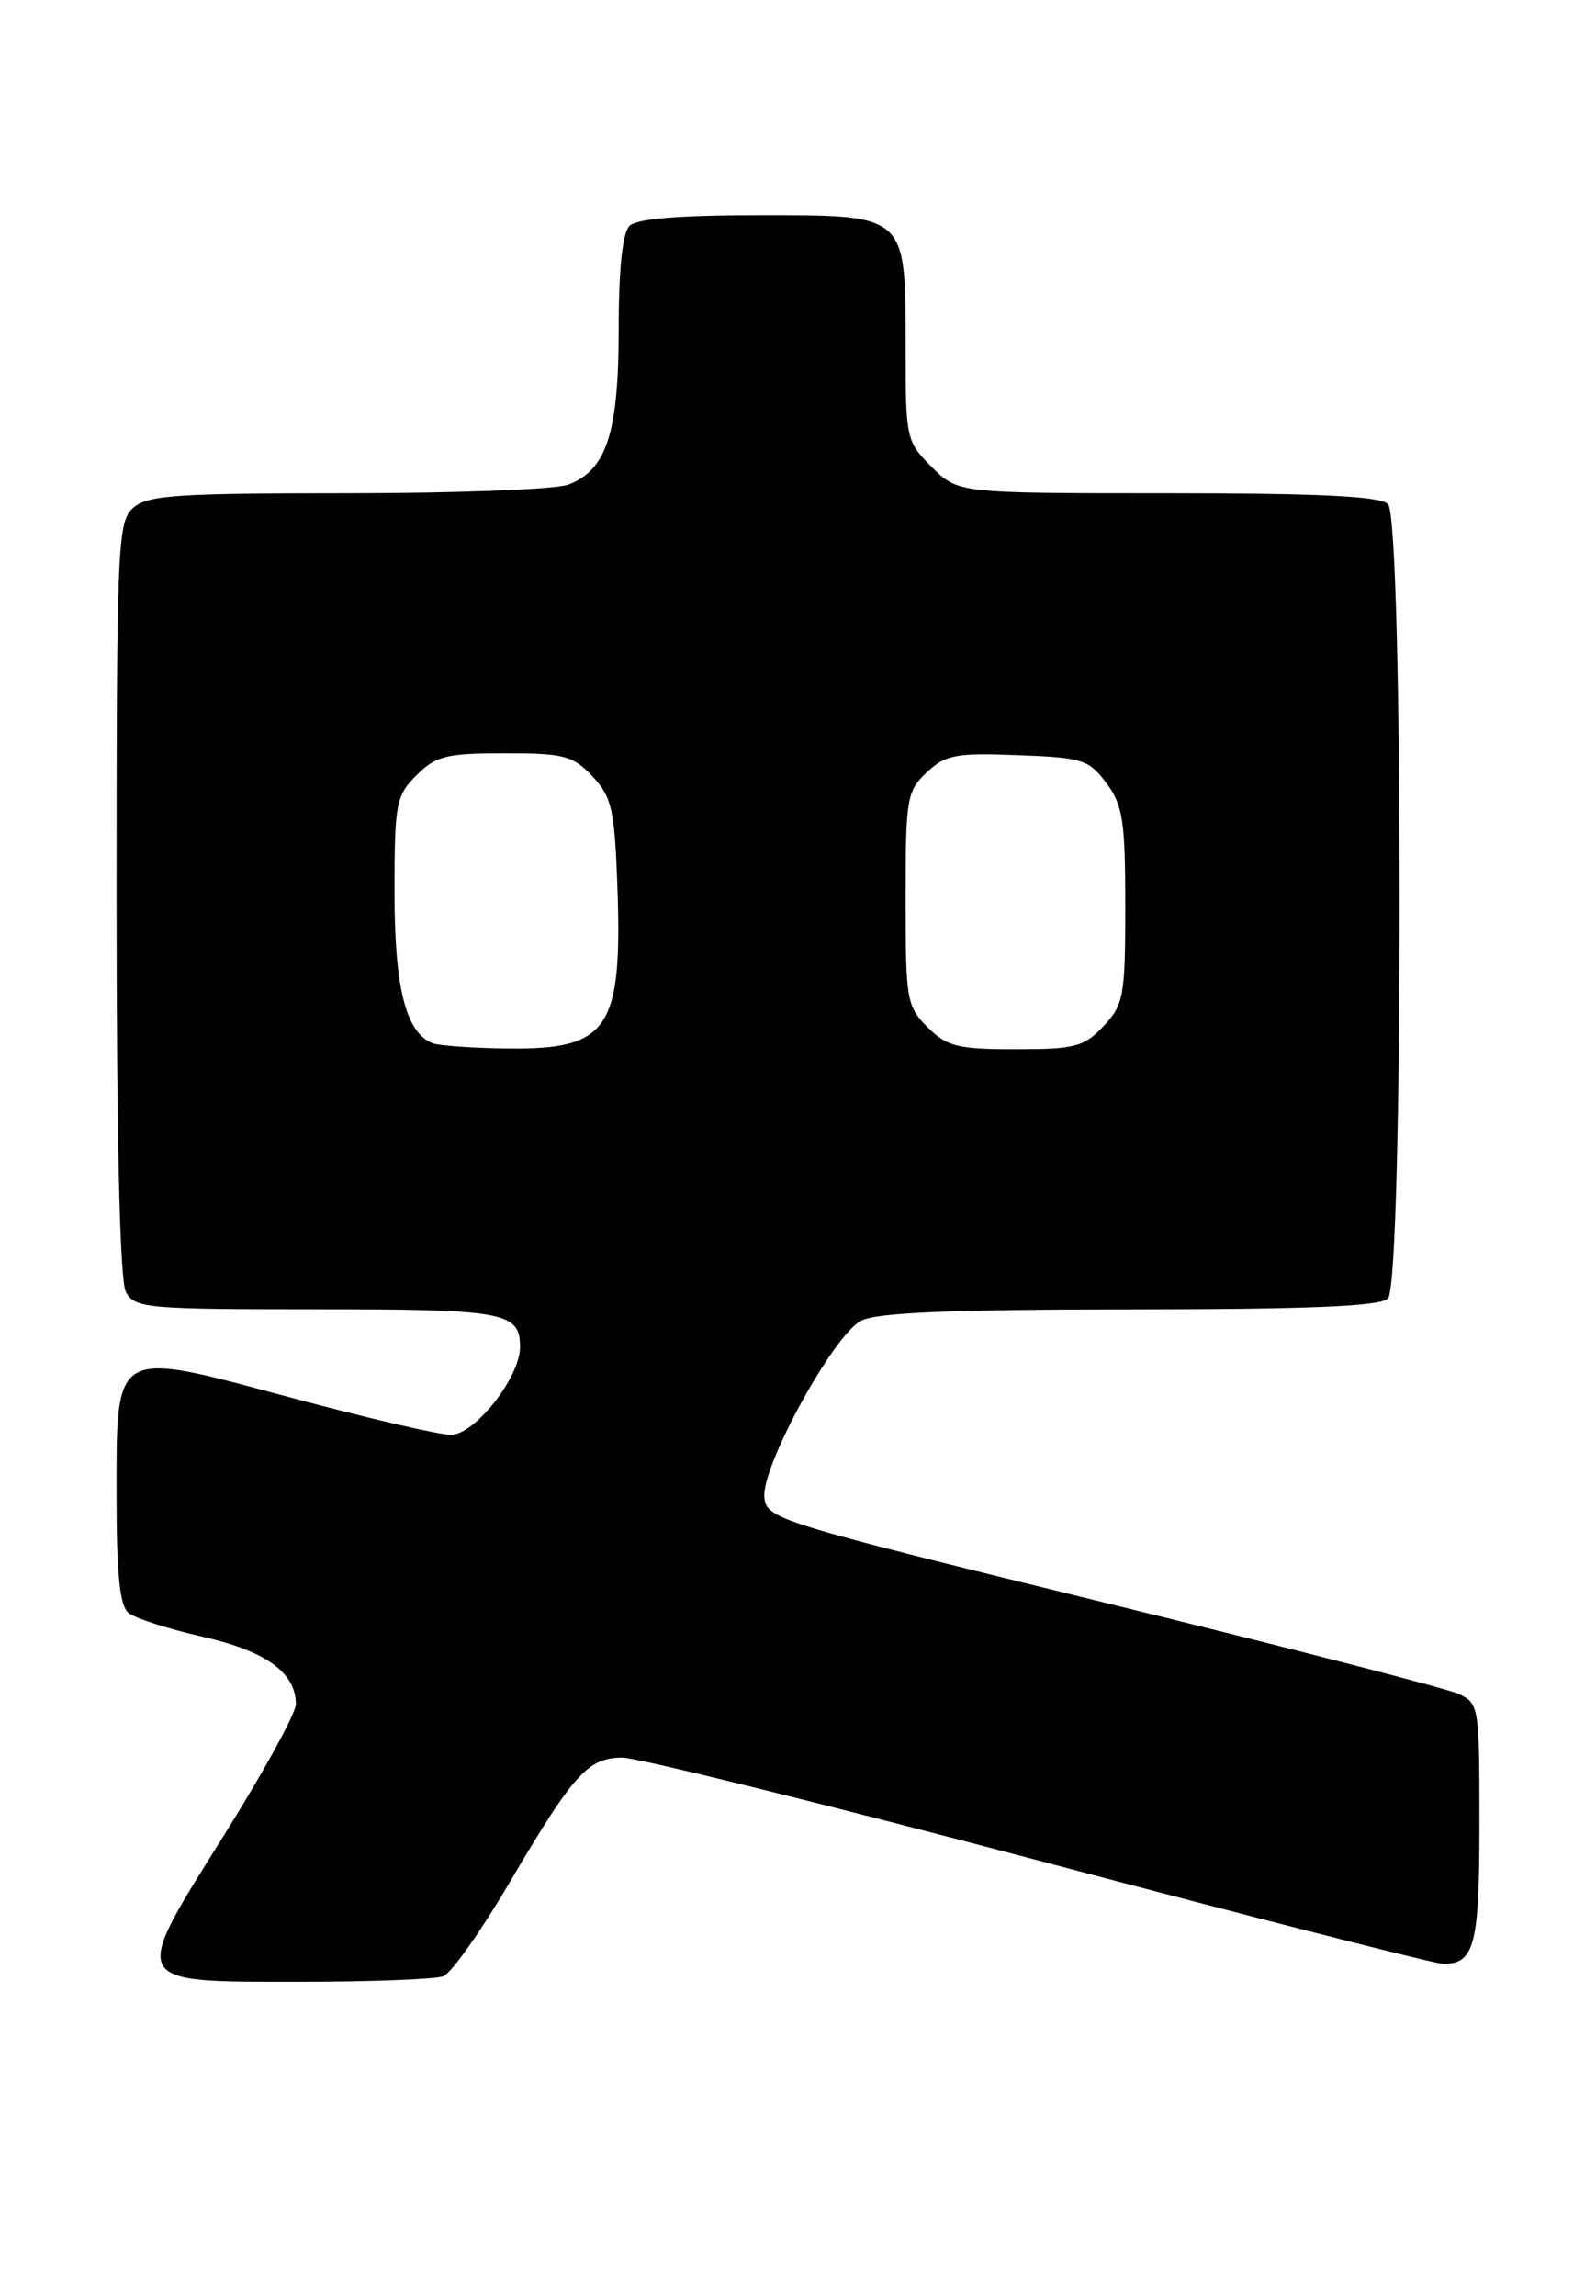 <?xml version="1.0" encoding="UTF-8" standalone="no"?>
<!DOCTYPE svg PUBLIC "-//W3C//DTD SVG 1.1//EN" "http://www.w3.org/Graphics/SVG/1.1/DTD/svg11.dtd" >
<svg xmlns="http://www.w3.org/2000/svg" xmlns:xlink="http://www.w3.org/1999/xlink" version="1.1" viewBox="0 0 178 256">
 <g >
 <path fill="currentColor"
d=" M 49.44 220.38 C 50.32 220.05 53.59 215.43 56.71 210.13 C 63.96 197.80 65.57 196.00 69.42 196.00 C 71.12 196.01 92.03 201.18 115.91 207.50 C 139.78 213.83 160.05 219.00 160.96 219.00 C 164.46 219.00 165.00 216.90 165.00 203.28 C 165.00 190.26 164.95 189.93 162.64 188.88 C 161.35 188.29 143.46 183.68 122.89 178.64 C 86.61 169.74 85.49 169.39 85.25 166.98 C 84.89 163.56 92.97 148.83 96.05 147.27 C 97.82 146.37 106.15 146.03 126.05 146.01 C 146.13 146.00 153.93 145.67 154.80 144.80 C 156.53 143.07 156.53 57.93 154.80 56.20 C 153.94 55.34 147.07 55.00 130.22 55.00 C 106.85 55.00 106.85 55.00 103.92 52.08 C 101.07 49.22 101.00 48.91 101.00 38.80 C 101.00 23.78 101.24 24.00 84.64 24.00 C 75.68 24.00 71.01 24.39 70.20 25.20 C 69.42 25.98 69.00 30.03 69.00 36.75 C 69.00 48.27 67.65 52.42 63.39 54.04 C 62.00 54.57 50.92 55.00 38.76 55.00 C 19.60 55.00 16.41 55.22 14.83 56.65 C 13.11 58.21 13.00 60.89 13.00 100.22 C 13.00 127.20 13.37 142.82 14.04 144.07 C 15.01 145.88 16.32 146.00 35.34 146.00 C 56.33 146.00 58.00 146.31 58.00 150.22 C 58.00 153.59 52.95 160.00 50.29 160.00 C 48.95 160.00 40.91 158.13 32.42 155.85 C 12.49 150.49 13.00 150.20 13.00 167.03 C 13.00 175.52 13.36 179.06 14.32 179.85 C 15.04 180.45 18.76 181.65 22.57 182.51 C 29.67 184.12 33.00 186.52 33.00 190.04 C 33.00 191.04 29.42 197.57 25.04 204.56 C 14.51 221.38 14.31 221.00 33.45 221.00 C 41.36 221.00 48.56 220.72 49.44 220.38 Z  M 48.23 116.33 C 45.25 115.13 44.00 110.14 44.00 99.50 C 44.00 89.59 44.16 88.75 46.45 86.45 C 48.62 84.29 49.79 84.00 56.28 84.00 C 62.91 84.00 63.90 84.26 66.08 86.58 C 68.22 88.86 68.54 90.24 68.85 98.62 C 69.44 114.73 67.91 117.04 56.75 116.92 C 52.76 116.88 48.93 116.61 48.23 116.33 Z  M 103.45 114.55 C 101.12 112.22 101.00 111.49 101.00 100.22 C 101.00 89.04 101.14 88.22 103.36 86.13 C 105.45 84.16 106.62 83.94 113.51 84.21 C 120.73 84.48 121.44 84.70 123.40 87.33 C 125.23 89.79 125.50 91.54 125.50 101.00 C 125.50 111.10 125.33 112.02 123.08 114.42 C 120.90 116.74 119.91 117.00 113.28 117.00 C 106.79 117.00 105.62 116.71 103.45 114.55 Z "/>
</g>
</svg>